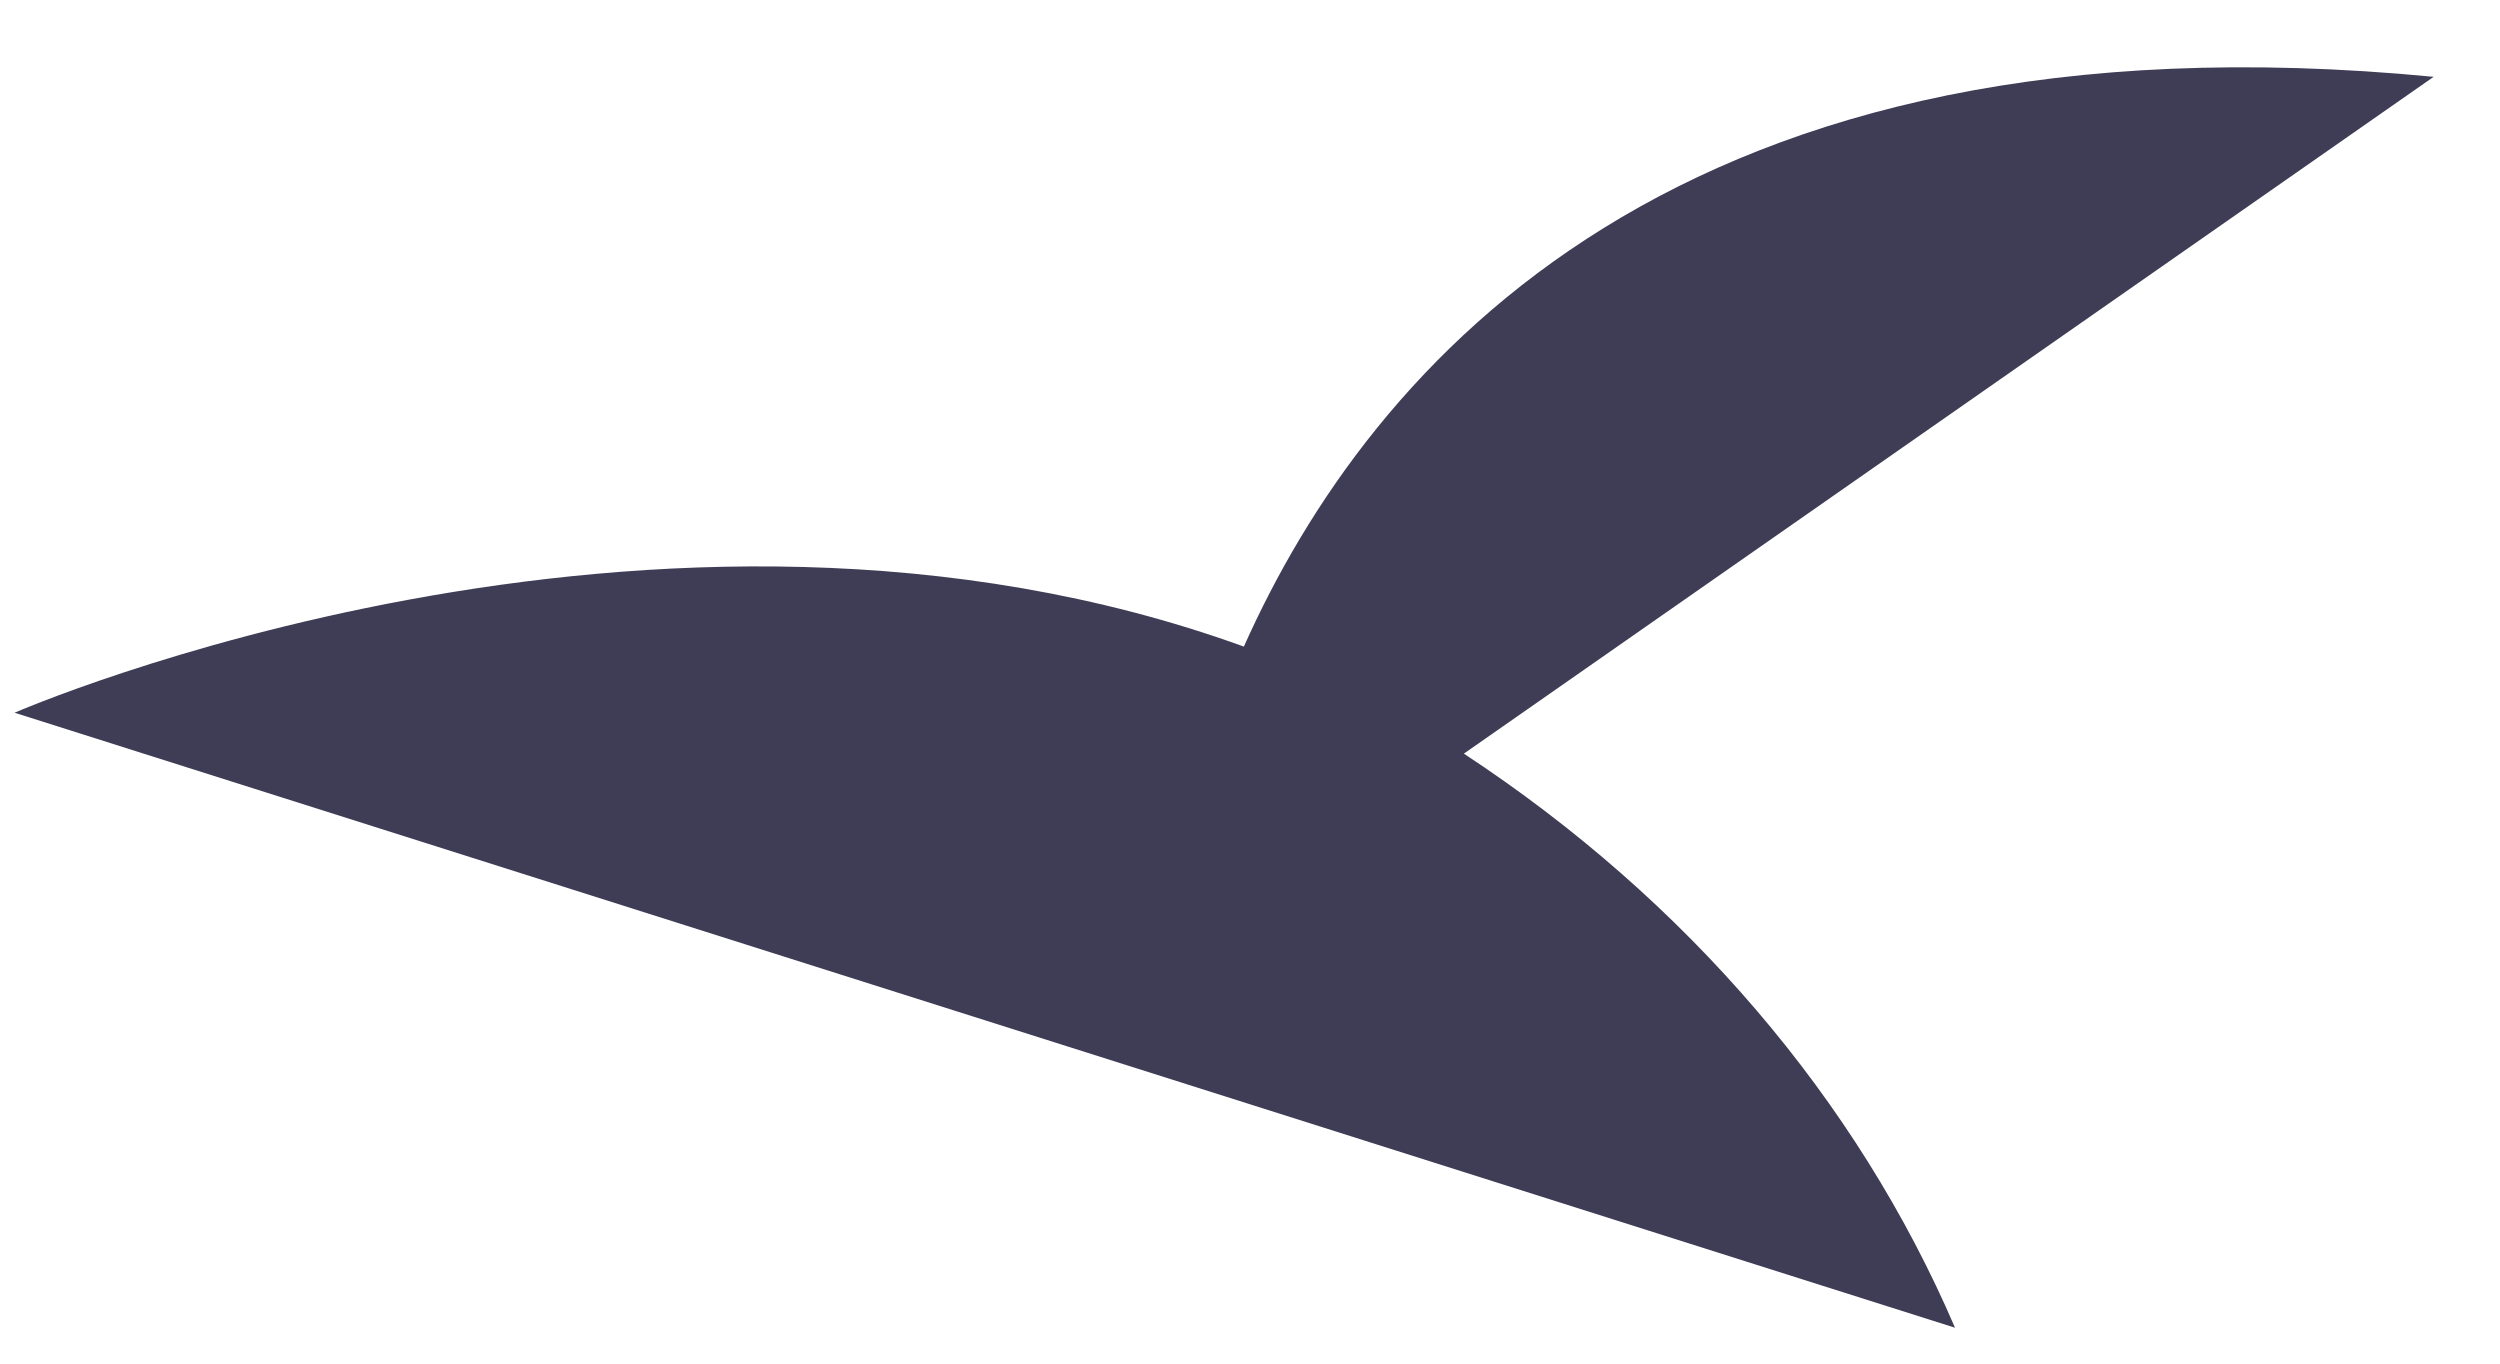 <svg width="11" height="6" viewBox="0 0 11 6" fill="none" xmlns="http://www.w3.org/2000/svg">
<g id="Bird">
<path id="Vector" d="M6.441 3.316L10.708 0.338C7.393 0.018 6.031 1.596 5.473 2.845C2.884 1.907 0.064 3.136 0.064 3.136L8.602 5.842C8.171 4.838 7.422 3.961 6.441 3.316Z" fill="#3F3D56"/>
</g>
</svg>
